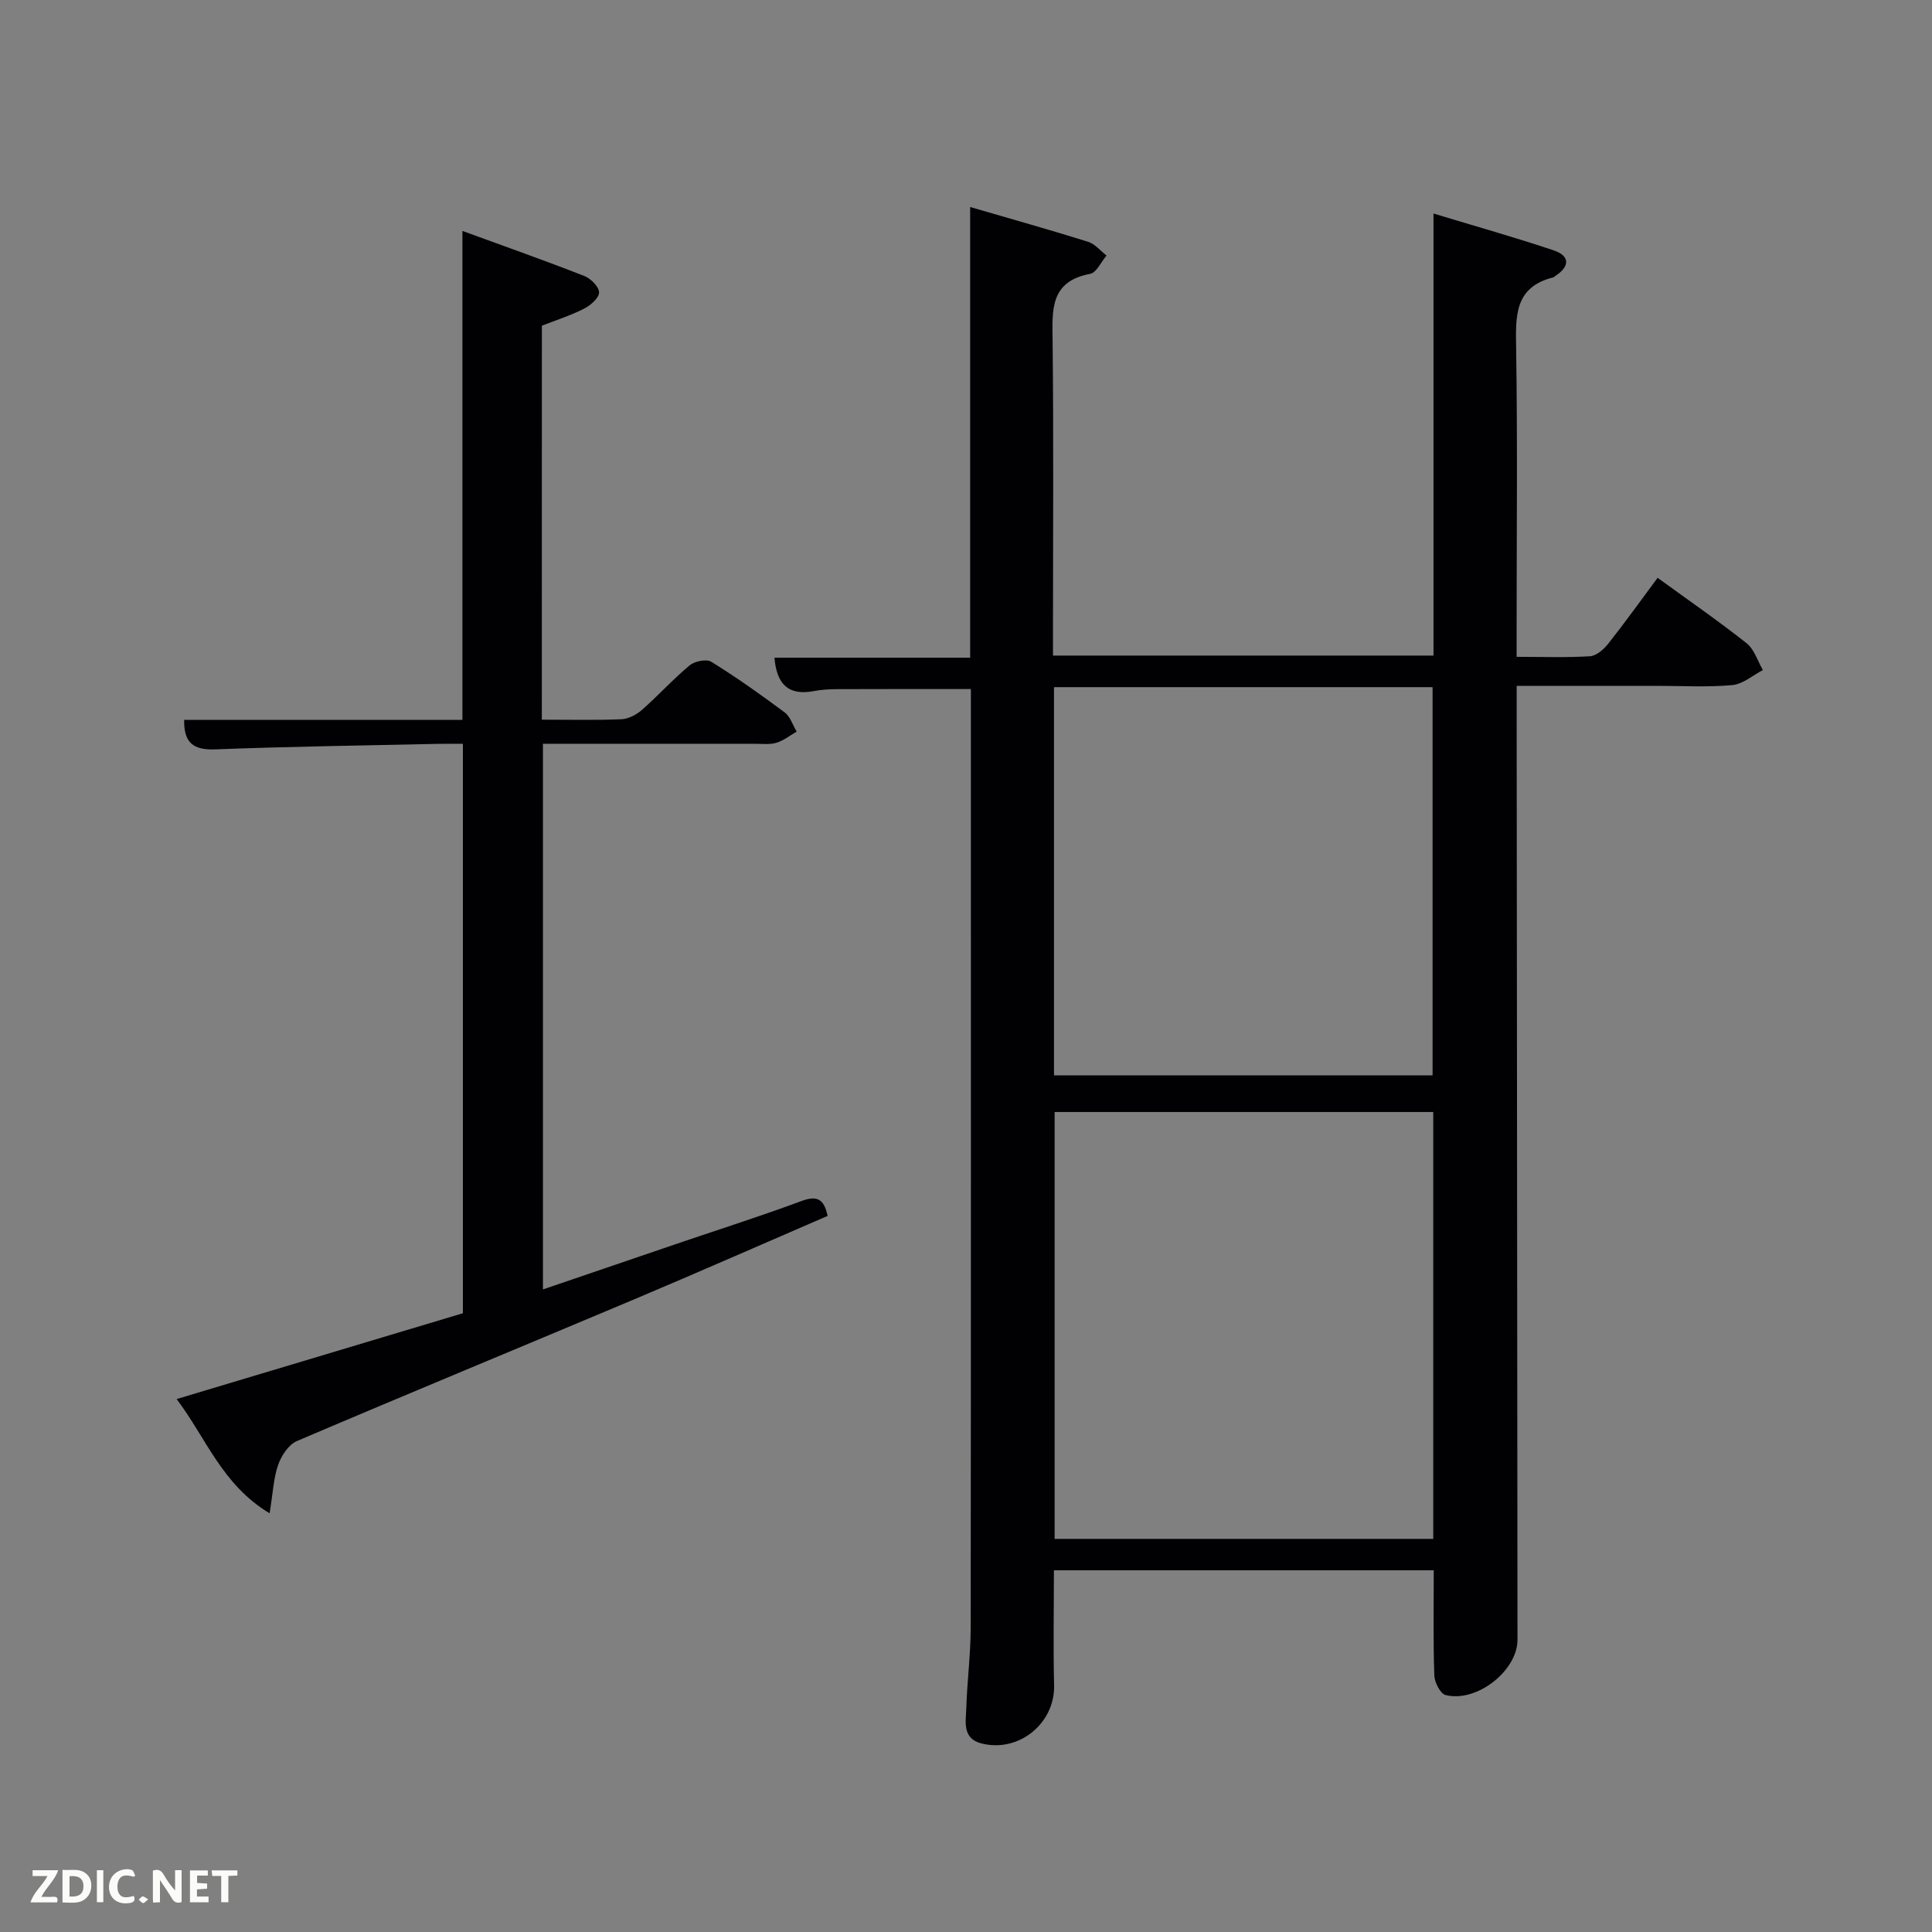 <svg enable-background="new 0 0 400 400" viewBox="0 0 400 400" xmlns="http://www.w3.org/2000/svg"><rect x="0" y="0" width="400" height="400" fill="#808080" stroke="none"/><path d="m296.84 325.11c-26.45 0-52.26 0-78.64 0 0 8.01-.15 15.93.04 23.84.19 7.82-7.29 14.01-15.08 12-4.03-1.04-3.18-4.61-3.09-7.46.17-5.48.89-10.95.9-16.42.07-63.49.04-126.99.04-190.48 0-1.31 0-2.62 0-3.93-9.4 0-18.48-.02-27.56.02-1.65.01-3.34.09-4.96.4-5.24 1-7.69-1.4-8.15-6.91h40.52c0-31.24 0-61.98 0-93.31 8.54 2.49 16.52 4.72 24.42 7.2 1.43.45 2.56 1.88 3.82 2.85-1.13 1.31-2.08 3.54-3.41 3.79-8.34 1.58-7.83 7.49-7.76 13.84.22 19.83.08 39.66.08 59.49v5.7h78.78c0-30.06 0-60.28 0-91.52 8.85 2.68 16.94 4.95 24.89 7.63 3.43 1.16 3.34 3.35.31 5.31-.14.09-.26.24-.41.28-8.05 2.01-7.79 8-7.68 14.61.3 19.3.1 38.63.1 57.96v5.99c5.3 0 10.25.18 15.18-.12 1.32-.08 2.86-1.42 3.78-2.59 3.49-4.41 6.77-8.99 10.23-13.65 6.4 4.65 12.56 8.91 18.42 13.54 1.59 1.26 2.28 3.67 3.38 5.56-2.1 1.09-4.14 2.91-6.33 3.11-5.12.47-10.32.16-15.48.16-9.48 0-18.97 0-29.17 0v5.51c.06 63.99.11 127.99.17 191.98.01 6.38-8.42 13.08-14.89 11.45-1.08-.27-2.28-2.62-2.33-4.05-.25-7.11-.12-14.24-.12-21.78zm-78.49-94.88v88.38h78.39c0-29.65 0-58.9 0-88.38-26.18 0-52.1 0-78.39 0zm-.13-7.59h78.38c0-27.07 0-53.77 0-80.37-26.32 0-52.25 0-78.38 0z" fill="#010104"/><path d="m112.18 149c5.85 0 11.17.14 16.48-.09 1.46-.06 3.13-.95 4.27-1.95 3.37-2.97 6.4-6.33 9.85-9.2 1.04-.87 3.48-1.37 4.48-.75 5.22 3.24 10.26 6.8 15.19 10.48 1.17.87 1.68 2.63 2.49 3.98-1.39.8-2.7 1.87-4.19 2.31-1.39.42-2.97.21-4.47.21-14.48.01-28.97.01-43.87.01v112.96c9.51-3.24 18.98-6.48 28.45-9.7 8.34-2.84 16.74-5.5 24.99-8.57 3.11-1.15 4.71-.71 5.5 3.05-13.32 5.75-26.66 11.63-40.08 17.29-23.25 9.8-46.58 19.42-69.79 29.32-1.71.73-3.22 3.01-3.88 4.9-.97 2.74-1.08 5.78-1.78 10.06-9.83-5.89-13.09-15.49-19.25-23.65 20.27-6.08 39.75-11.92 59.27-17.77 0-39.27 0-78.23 0-117.89-1.85 0-3.6-.03-5.36.01-15.3.34-30.61.55-45.91 1.14-4.47.17-6.53-1.29-6.44-6.1h57.61c0-33.68 0-67.08 0-101.24 8.86 3.24 17.12 6.15 25.26 9.34 1.33.52 3.04 2.25 3.03 3.4-.01 1.16-1.77 2.68-3.11 3.36-2.78 1.41-5.78 2.37-8.73 3.52-.01 27.08-.01 54.02-.01 81.57z" fill="#010104"/><g fill="#fbfcfa"><path d="m37.59 393.81c-.92.31-1.52.05-2-.78-.7-1.2-1.52-2.34-2.47-3.78v4.59c-.55.03-.95.05-1.41.07-.03-.37-.06-.64-.06-.91 0-1.91 0-3.81 0-5.7 1.13-.41 1.77-.03 2.29.91.62 1.11 1.38 2.14 2.31 3.19v-4.2h1.35v6.61z"/><path d="m12.94 393.88v-6.75c1.9.19 3.93-.54 5.37 1.29.8 1.01.78 2.88.03 3.97-1.37 1.97-3.4 1.51-5.4 1.49m1.45-1.22c2.04.12 2.92-.58 2.89-2.21-.03-1.51-.98-2.19-2.89-2z"/><path d="m11.81 393.87h-5.49c.68-2.18 2.47-3.48 3.51-5.45h-3.08v-1.21h5.29c-.71 2.13-2.44 3.48-3.47 5.51.86 0 1.63.04 2.39-.01.79-.05 1.14.21.85 1.16"/><path d="m39.33 393.86v-6.61h3.7v1.07h-2.22v1.52c.68.04 1.34.09 2.07.13v1.07c-.72.05-1.38.09-2.1.14v1.48h2.4v1.19h-3.85z"/><path d="m27.71 388.56c-1.15-.3-2.46-.61-3.1.64-.37.73-.41 1.93-.06 2.67.63 1.35 1.99.93 3.17.68.35.94-.01 1.32-.93 1.46-1.62.25-3.05-.27-3.76-1.48-.72-1.24-.6-3.03.31-4.17.88-1.11 2.71-1.7 4-1.16.32.13.44.74.65 1.12-.1.08-.19.16-.28.24"/><path d="m49.15 387.24v1.07c-.59.02-1.17.05-1.87.08v5.44h-1.48v-5.44h-1.85c-.05-.4-.08-.73-.13-1.15z"/><path d="m20.06 387.21h1.33v6.62h-1.33z"/><path d="m30.68 393.25c-.49.38-.8.79-1.05.76-.32-.05-.6-.45-.9-.7.26-.24.51-.64.8-.67.29-.04.62.3 1.15.61"/></g></svg>